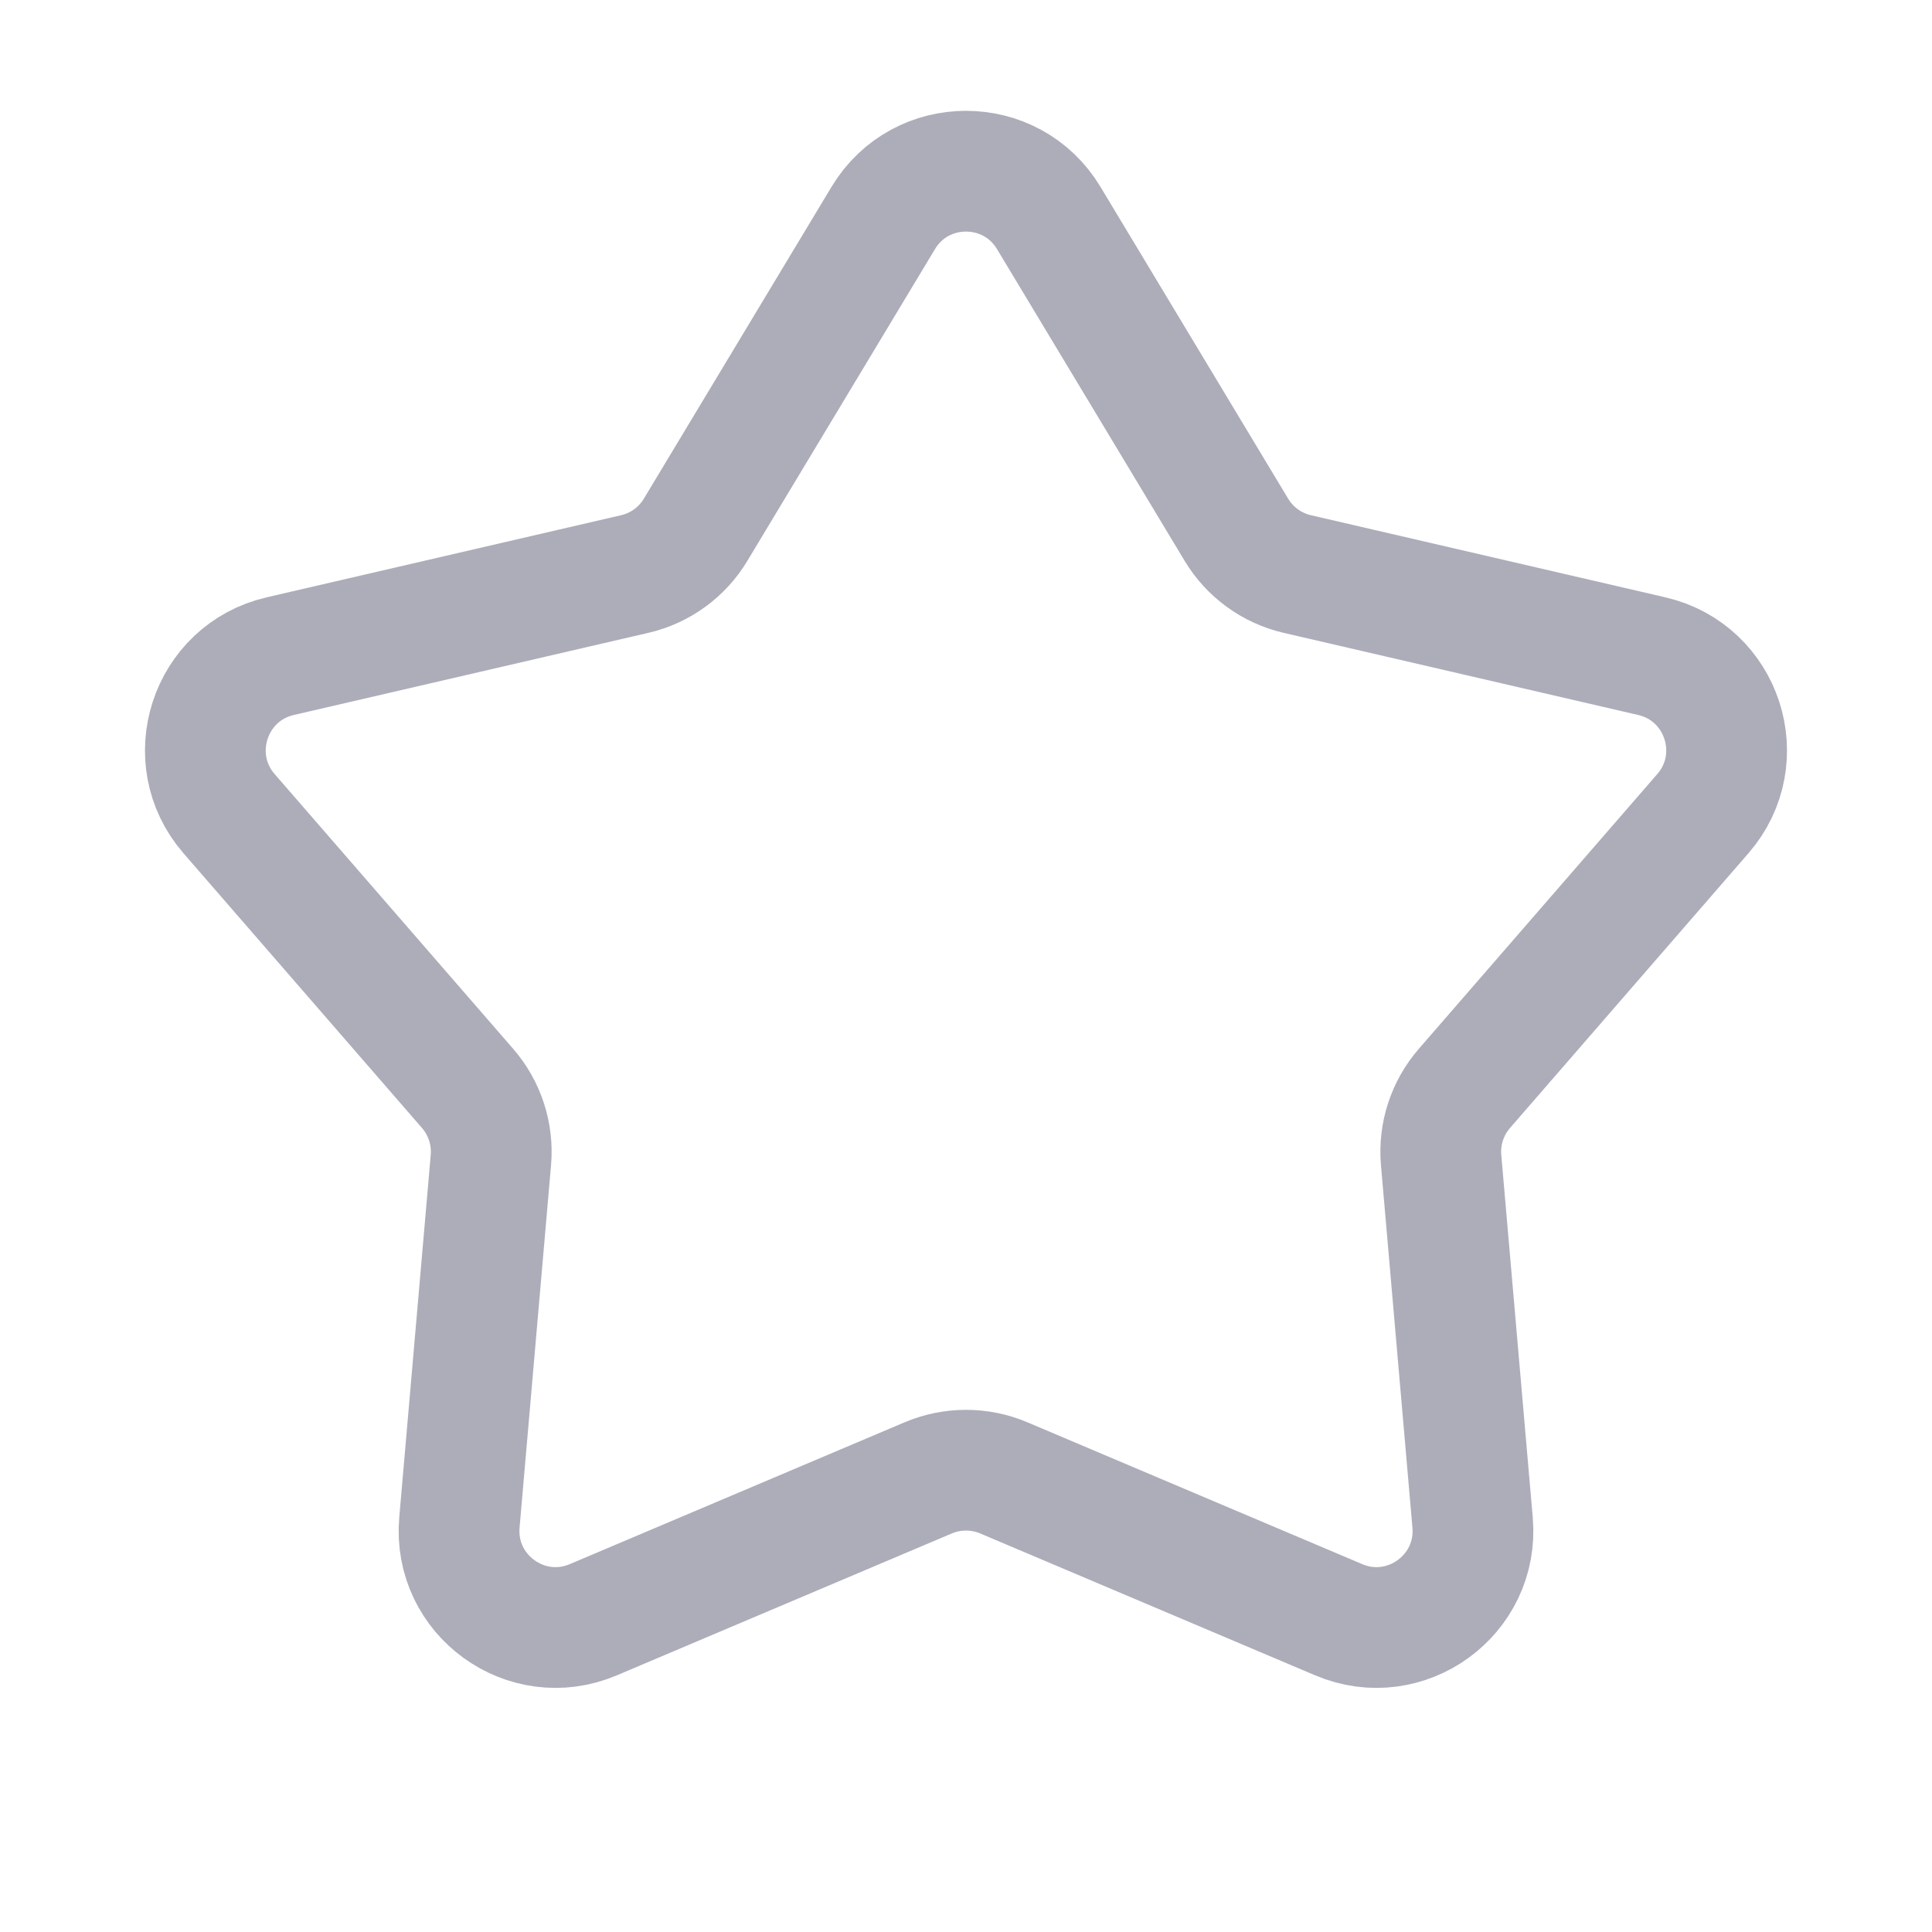 <svg width="24" height="24" viewBox="0 0 24 24" fill="none" xmlns="http://www.w3.org/2000/svg">
    <path d="M10.972 2.708C11.438 1.933 12.562 1.933 13.028 2.708L15.359 6.581C15.526 6.859 15.8 7.058 16.116 7.131L20.519 8.151C21.4 8.355 21.747 9.424 21.154 10.107L18.192 13.52C17.979 13.765 17.874 14.086 17.902 14.41L18.293 18.913C18.371 19.814 17.462 20.474 16.63 20.121L12.468 18.358C12.169 18.232 11.831 18.232 11.532 18.358L7.37 20.121C6.538 20.474 5.629 19.814 5.707 18.913L6.098 14.41C6.126 14.086 6.021 13.765 5.808 13.52L2.845 10.107C2.253 9.424 2.6 8.355 3.481 8.151L7.884 7.131C8.201 7.058 8.474 6.859 8.641 6.581L10.972 2.708Z" stroke="#ACADB9" stroke-width="1.5"/>
</svg>
